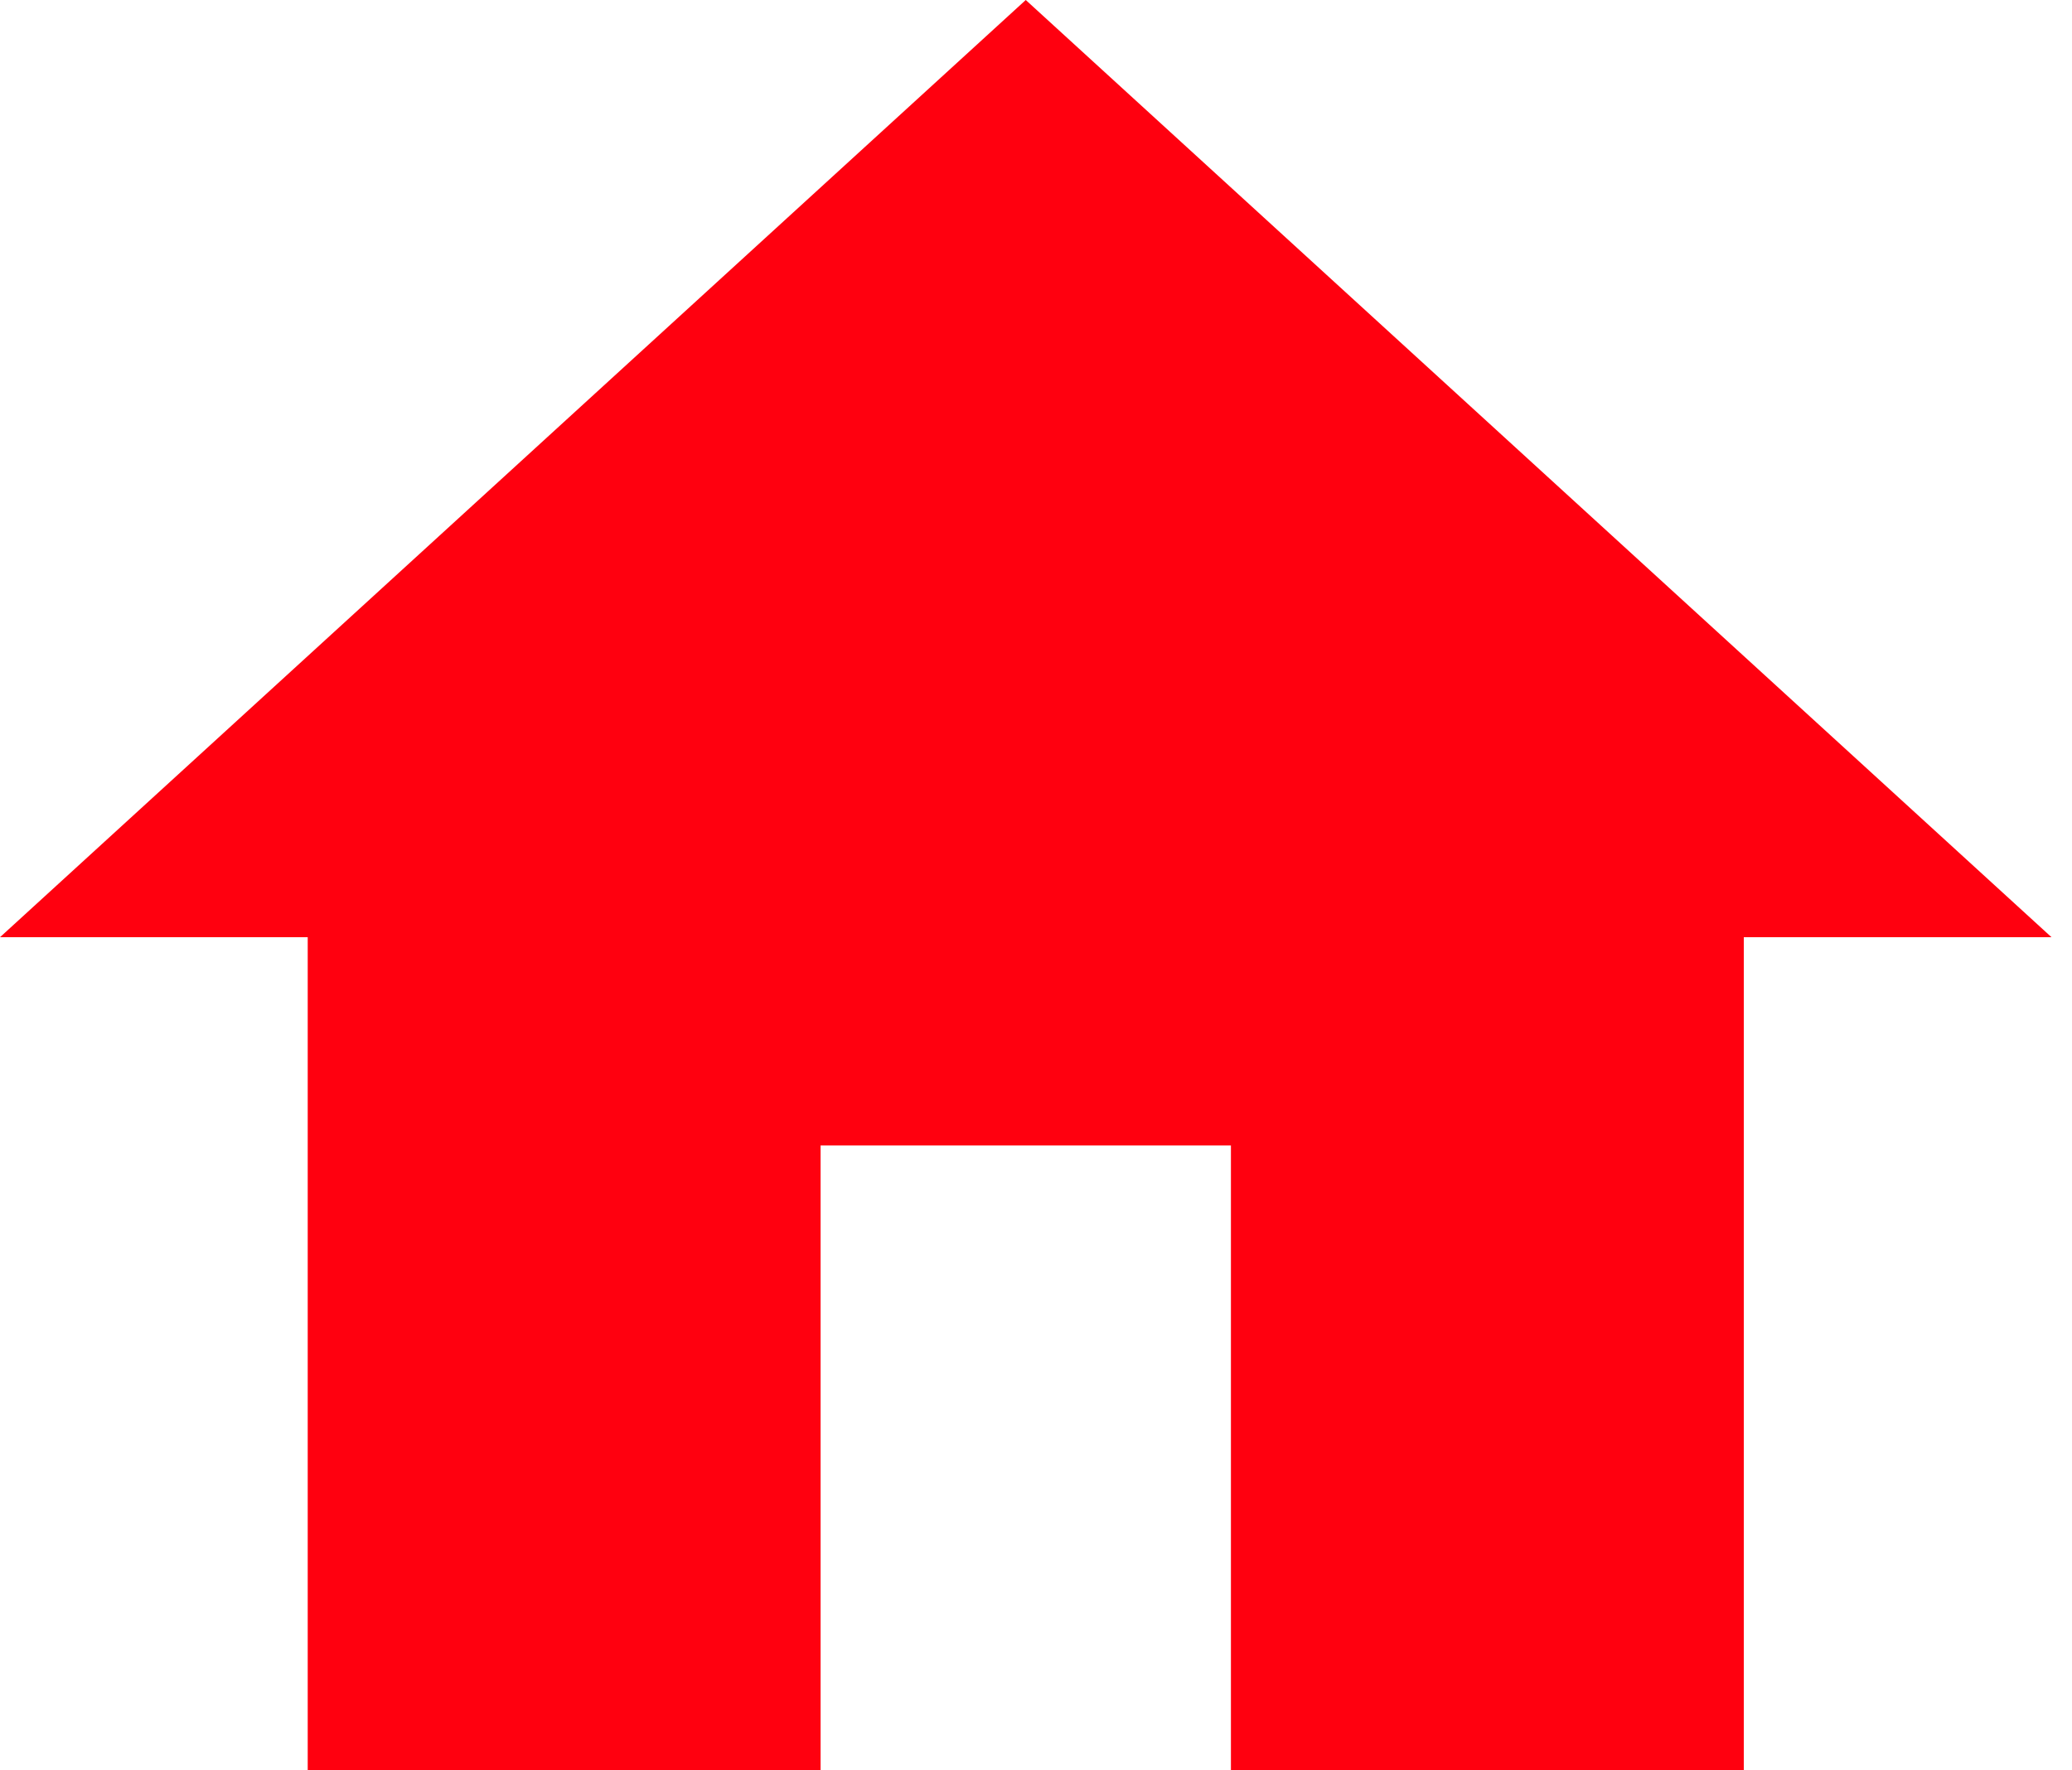 <svg width="55" height="47" viewBox="0 0 55 47" fill="none" xmlns="http://www.w3.org/2000/svg">
<path d="M21.782 47V30.412H32.674V47H46.288V24.882H54.456L27.228 0L0 24.882H8.168V47H21.782Z" fill="#FF000F"/>
</svg>
